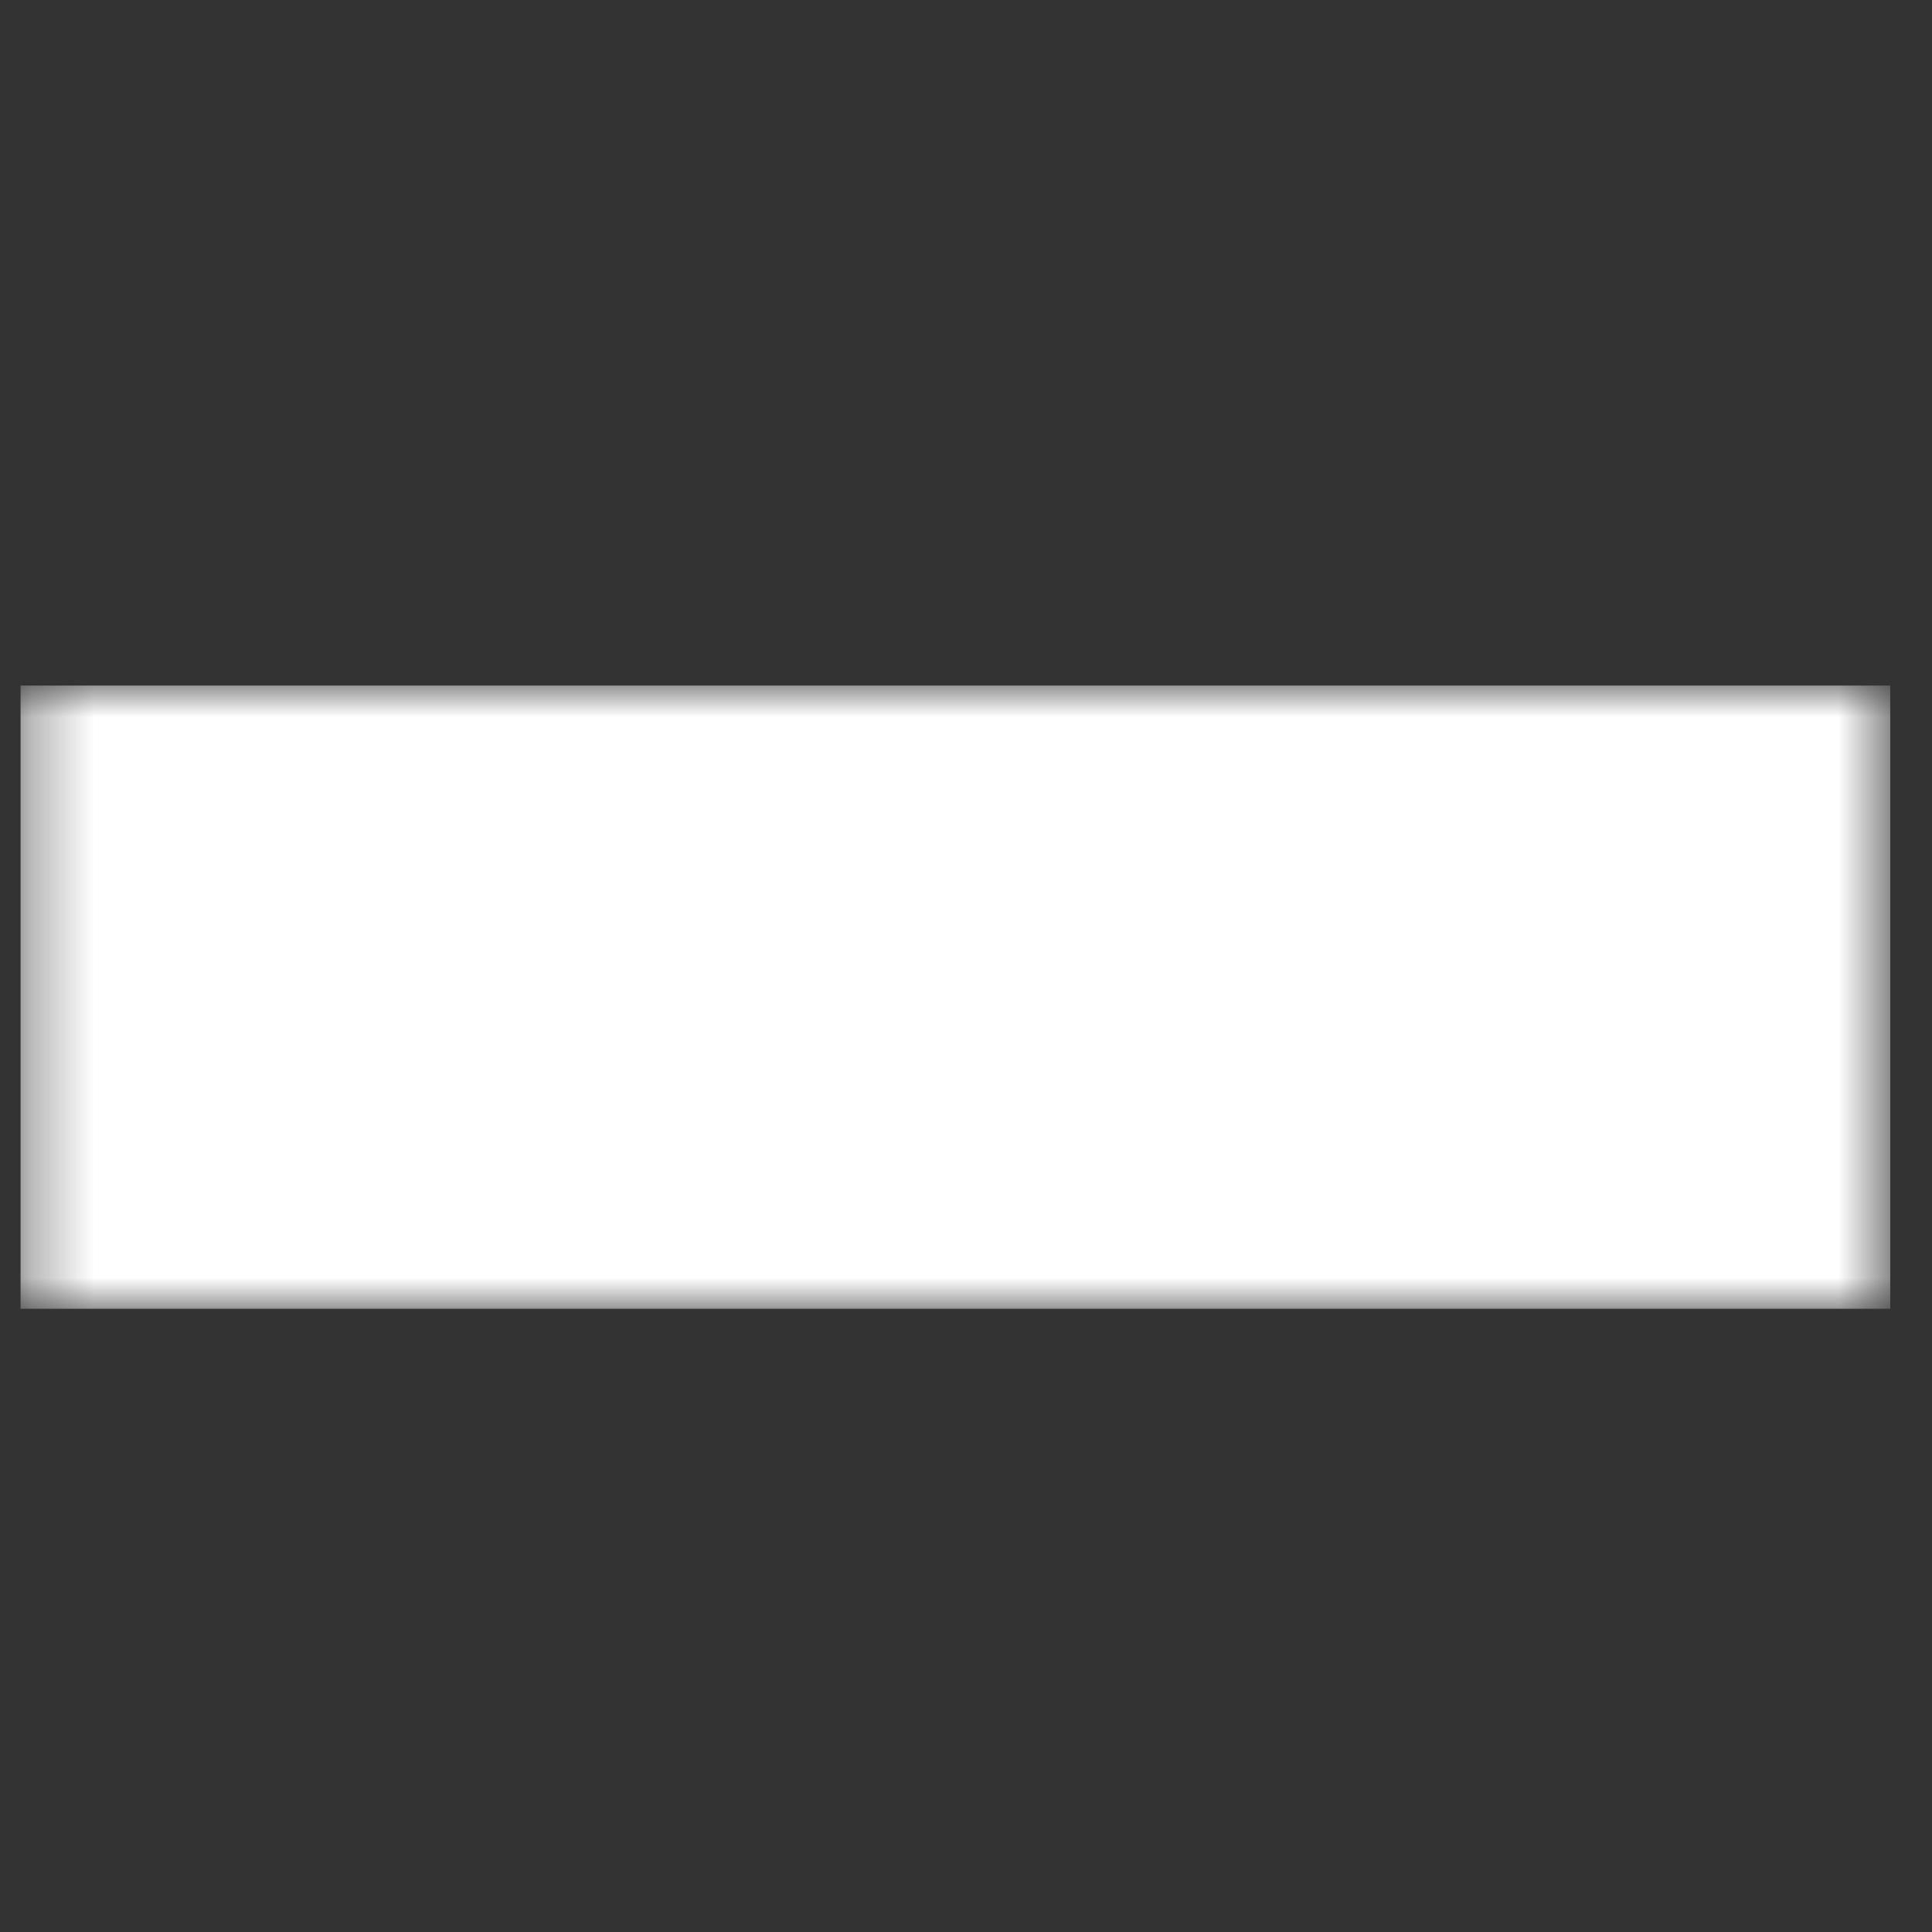 <svg width="31" height="31" viewBox="0 0 31 31" fill="none" xmlns="http://www.w3.org/2000/svg">
<rect x="0" y="0" width="31" height="31" fill="#333333" stroke="none"/>
<mask id="mask0_3_153" style="mask-type:alpha" maskUnits="userSpaceOnUse" x="0" y="11" width="31" height="10">
<g clip-path="url(#clip0_3_153)">
<path d="M0.33 10.5H30.33V21H0.33V10.5Z" fill="black"/>
</g>
</mask>
<g mask="url(#mask0_3_153)">
<rect x="0.33" y="11" width="30" height="10" fill="white"/>
</g>
<defs>
<clipPath id="clip0_3_153">
<rect width="30" height="10" fill="white" transform="translate(0.33 11)"/>
</clipPath>
</defs>
</svg>
